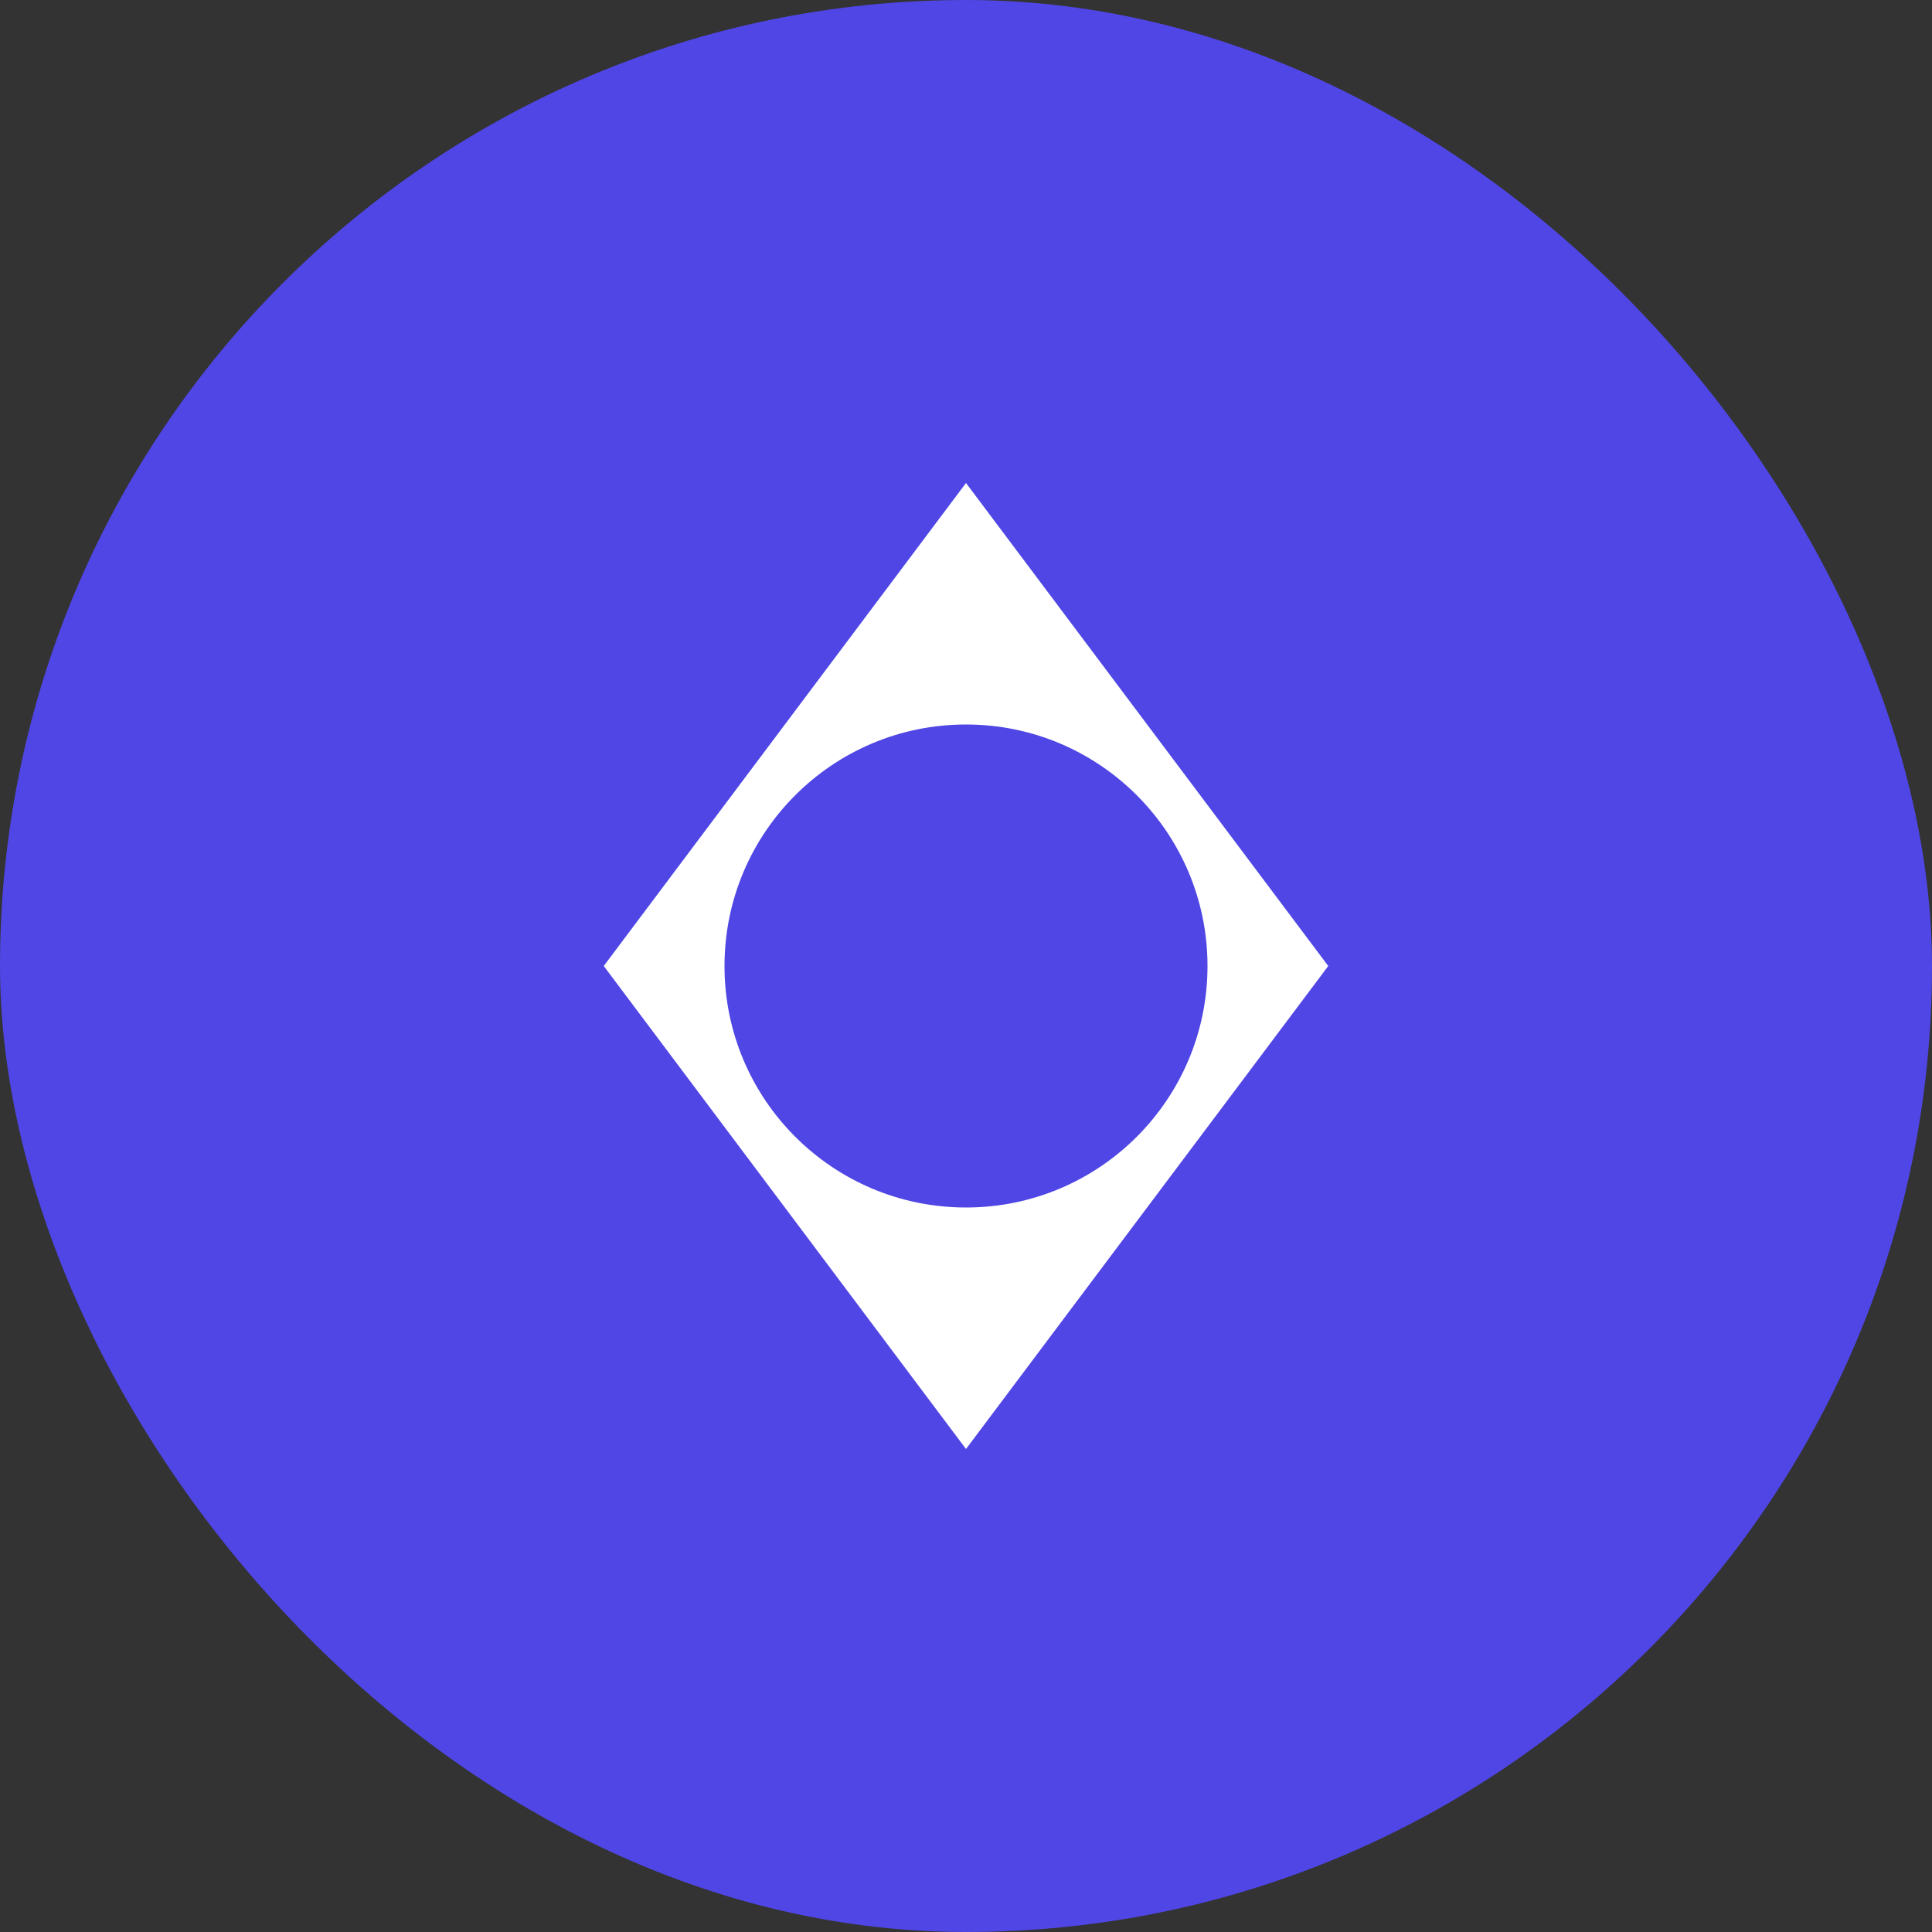 <svg width="64" height="64" viewBox="0 0 64 64" fill="none" xmlns="http://www.w3.org/2000/svg">
  <rect x="0" y="0" width="64" height="64" fill="#333333" stroke="none"/>
  <rect width="64" height="64" rx="32" fill="#4F46E5"/>
  <path d="M32 16L44 32L32 48L20 32L32 16Z" fill="white"/>
  <circle cx="32" cy="32" r="8" fill="#4F46E5"/>
</svg> 
